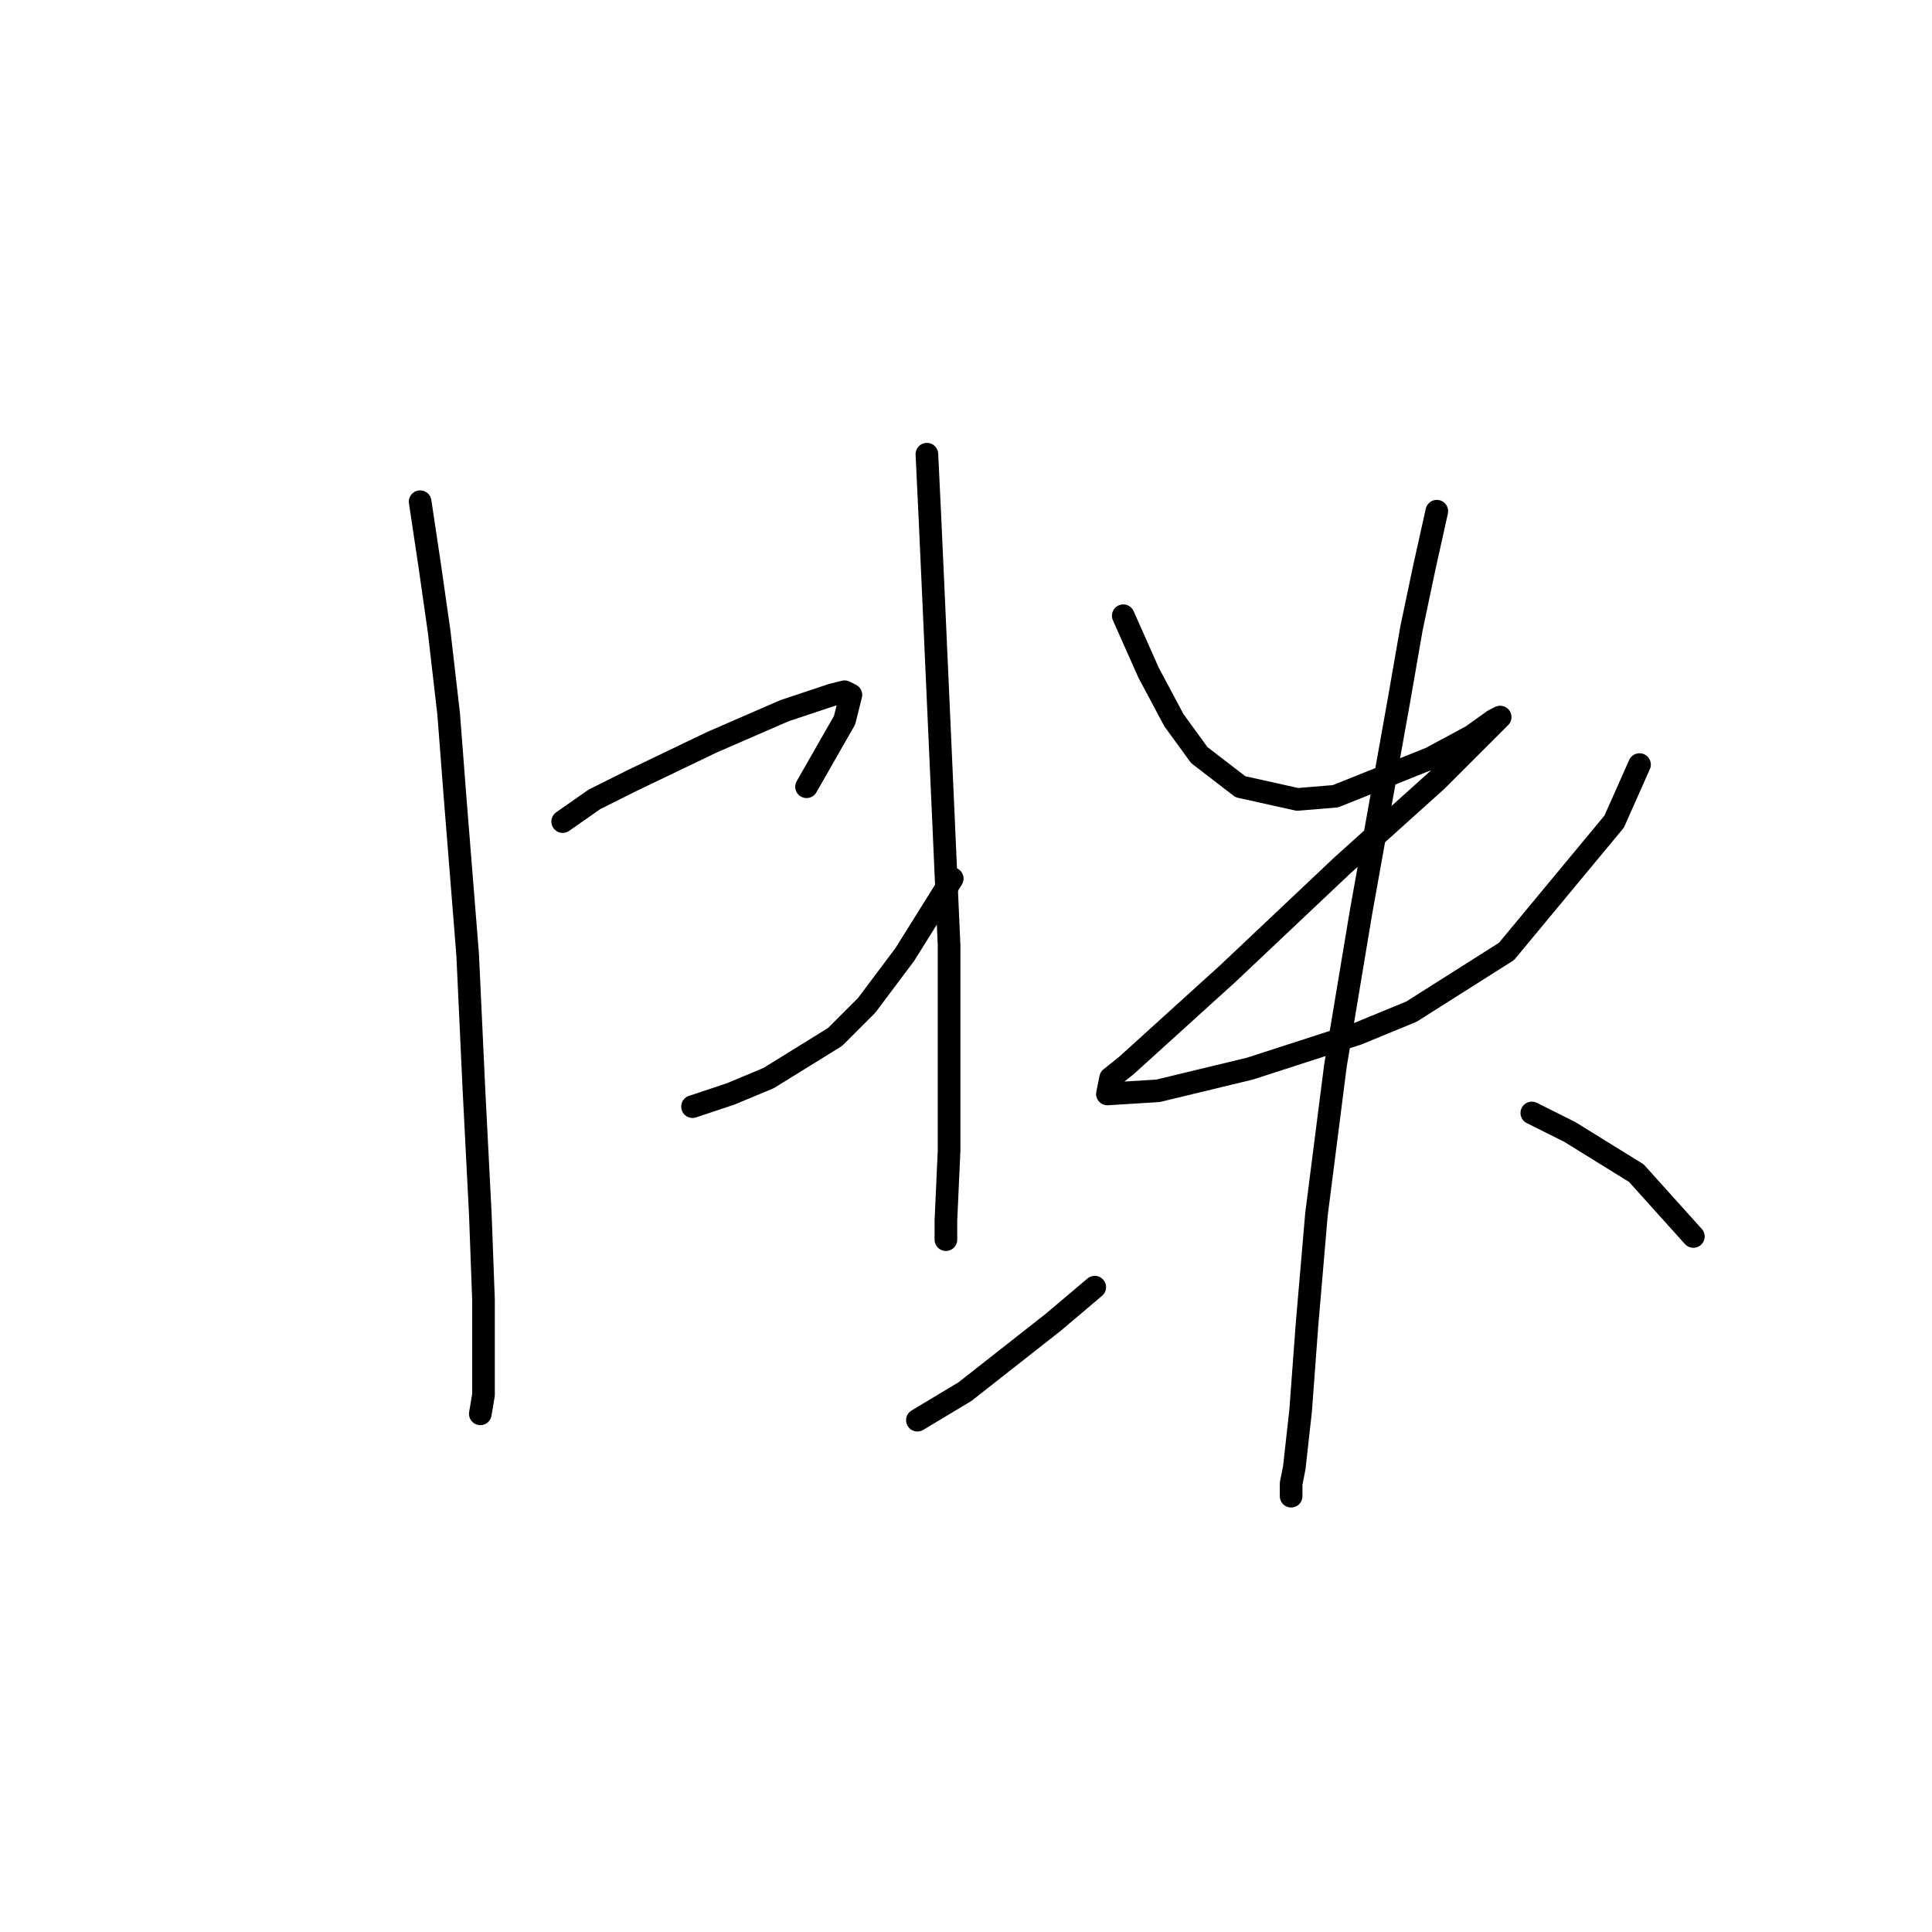 <?xml version="1.0" standalone="no"?>
    <svg width="256" height="256" xmlns="http://www.w3.org/2000/svg" version="1.1">
    <polyline stroke="black" stroke-width="3" stroke-linecap="round" fill="transparent" stroke-linejoin="round" points="55.672 66.478 56.931 74.871 58.19 83.684 59.449 94.596 60.289 105.507 61.967 126.49 62.807 144.536 63.646 160.903 64.066 172.234 64.066 179.788 64.066 184.824 63.646 187.342 63.646 187.342 " />
        <polyline stroke="black" stroke-width="3" stroke-linecap="round" fill="transparent" stroke-linejoin="round" points="74.557 108.864 78.754 105.927 83.79 103.409 94.282 98.373 103.934 94.176 110.229 92.078 111.908 91.658 112.747 92.078 111.908 95.435 106.872 104.248 106.872 104.248 " />
        <polyline stroke="black" stroke-width="3" stroke-linecap="round" fill="transparent" stroke-linejoin="round" points="91.764 146.634 96.8 144.956 101.836 142.857 110.649 137.402 114.845 133.205 119.881 126.49 126.176 116.418 126.176 116.418 " />
        <polyline stroke="black" stroke-width="3" stroke-linecap="round" fill="transparent" stroke-linejoin="round" points="122.819 60.183 123.239 68.996 123.658 78.229 124.917 106.346 125.757 125.231 125.757 140.759 125.757 152.51 125.337 161.742 125.337 164.26 125.337 164.26 " />
        <polyline stroke="black" stroke-width="3" stroke-linecap="round" fill="transparent" stroke-linejoin="round" points="148.838 81.586 152.196 89.14 155.553 95.435 158.91 100.051 164.366 104.248 171.92 105.927 176.956 105.507 189.546 100.471 195.002 97.533 197.939 95.435 198.779 95.015 198.359 95.435 194.582 99.212 190.385 103.409 177.795 114.74 162.687 129.008 149.258 141.179 147.16 142.857 146.74 144.956 153.455 144.536 165.625 141.598 179.894 136.982 187.028 134.044 199.618 126.071 213.887 108.864 217.244 101.31 217.244 101.31 " />
        <polyline stroke="black" stroke-width="3" stroke-linecap="round" fill="transparent" stroke-linejoin="round" points="190.385 67.737 188.707 75.291 187.028 83.265 185.349 92.917 180.313 121.035 176.956 141.179 174.438 160.903 173.179 175.591 172.34 186.922 171.5 194.476 171.081 196.575 171.081 198.253 171.081 198.253 " />
        <polyline stroke="black" stroke-width="3" stroke-linecap="round" fill="transparent" stroke-linejoin="round" points="145.061 170.555 139.606 175.172 127.855 184.404 121.56 188.181 121.56 188.181 " />
        <polyline stroke="black" stroke-width="3" stroke-linecap="round" fill="transparent" stroke-linejoin="round" points="202.975 147.474 208.011 149.992 216.824 155.447 224.378 163.841 224.378 163.841 " />
        </svg>
